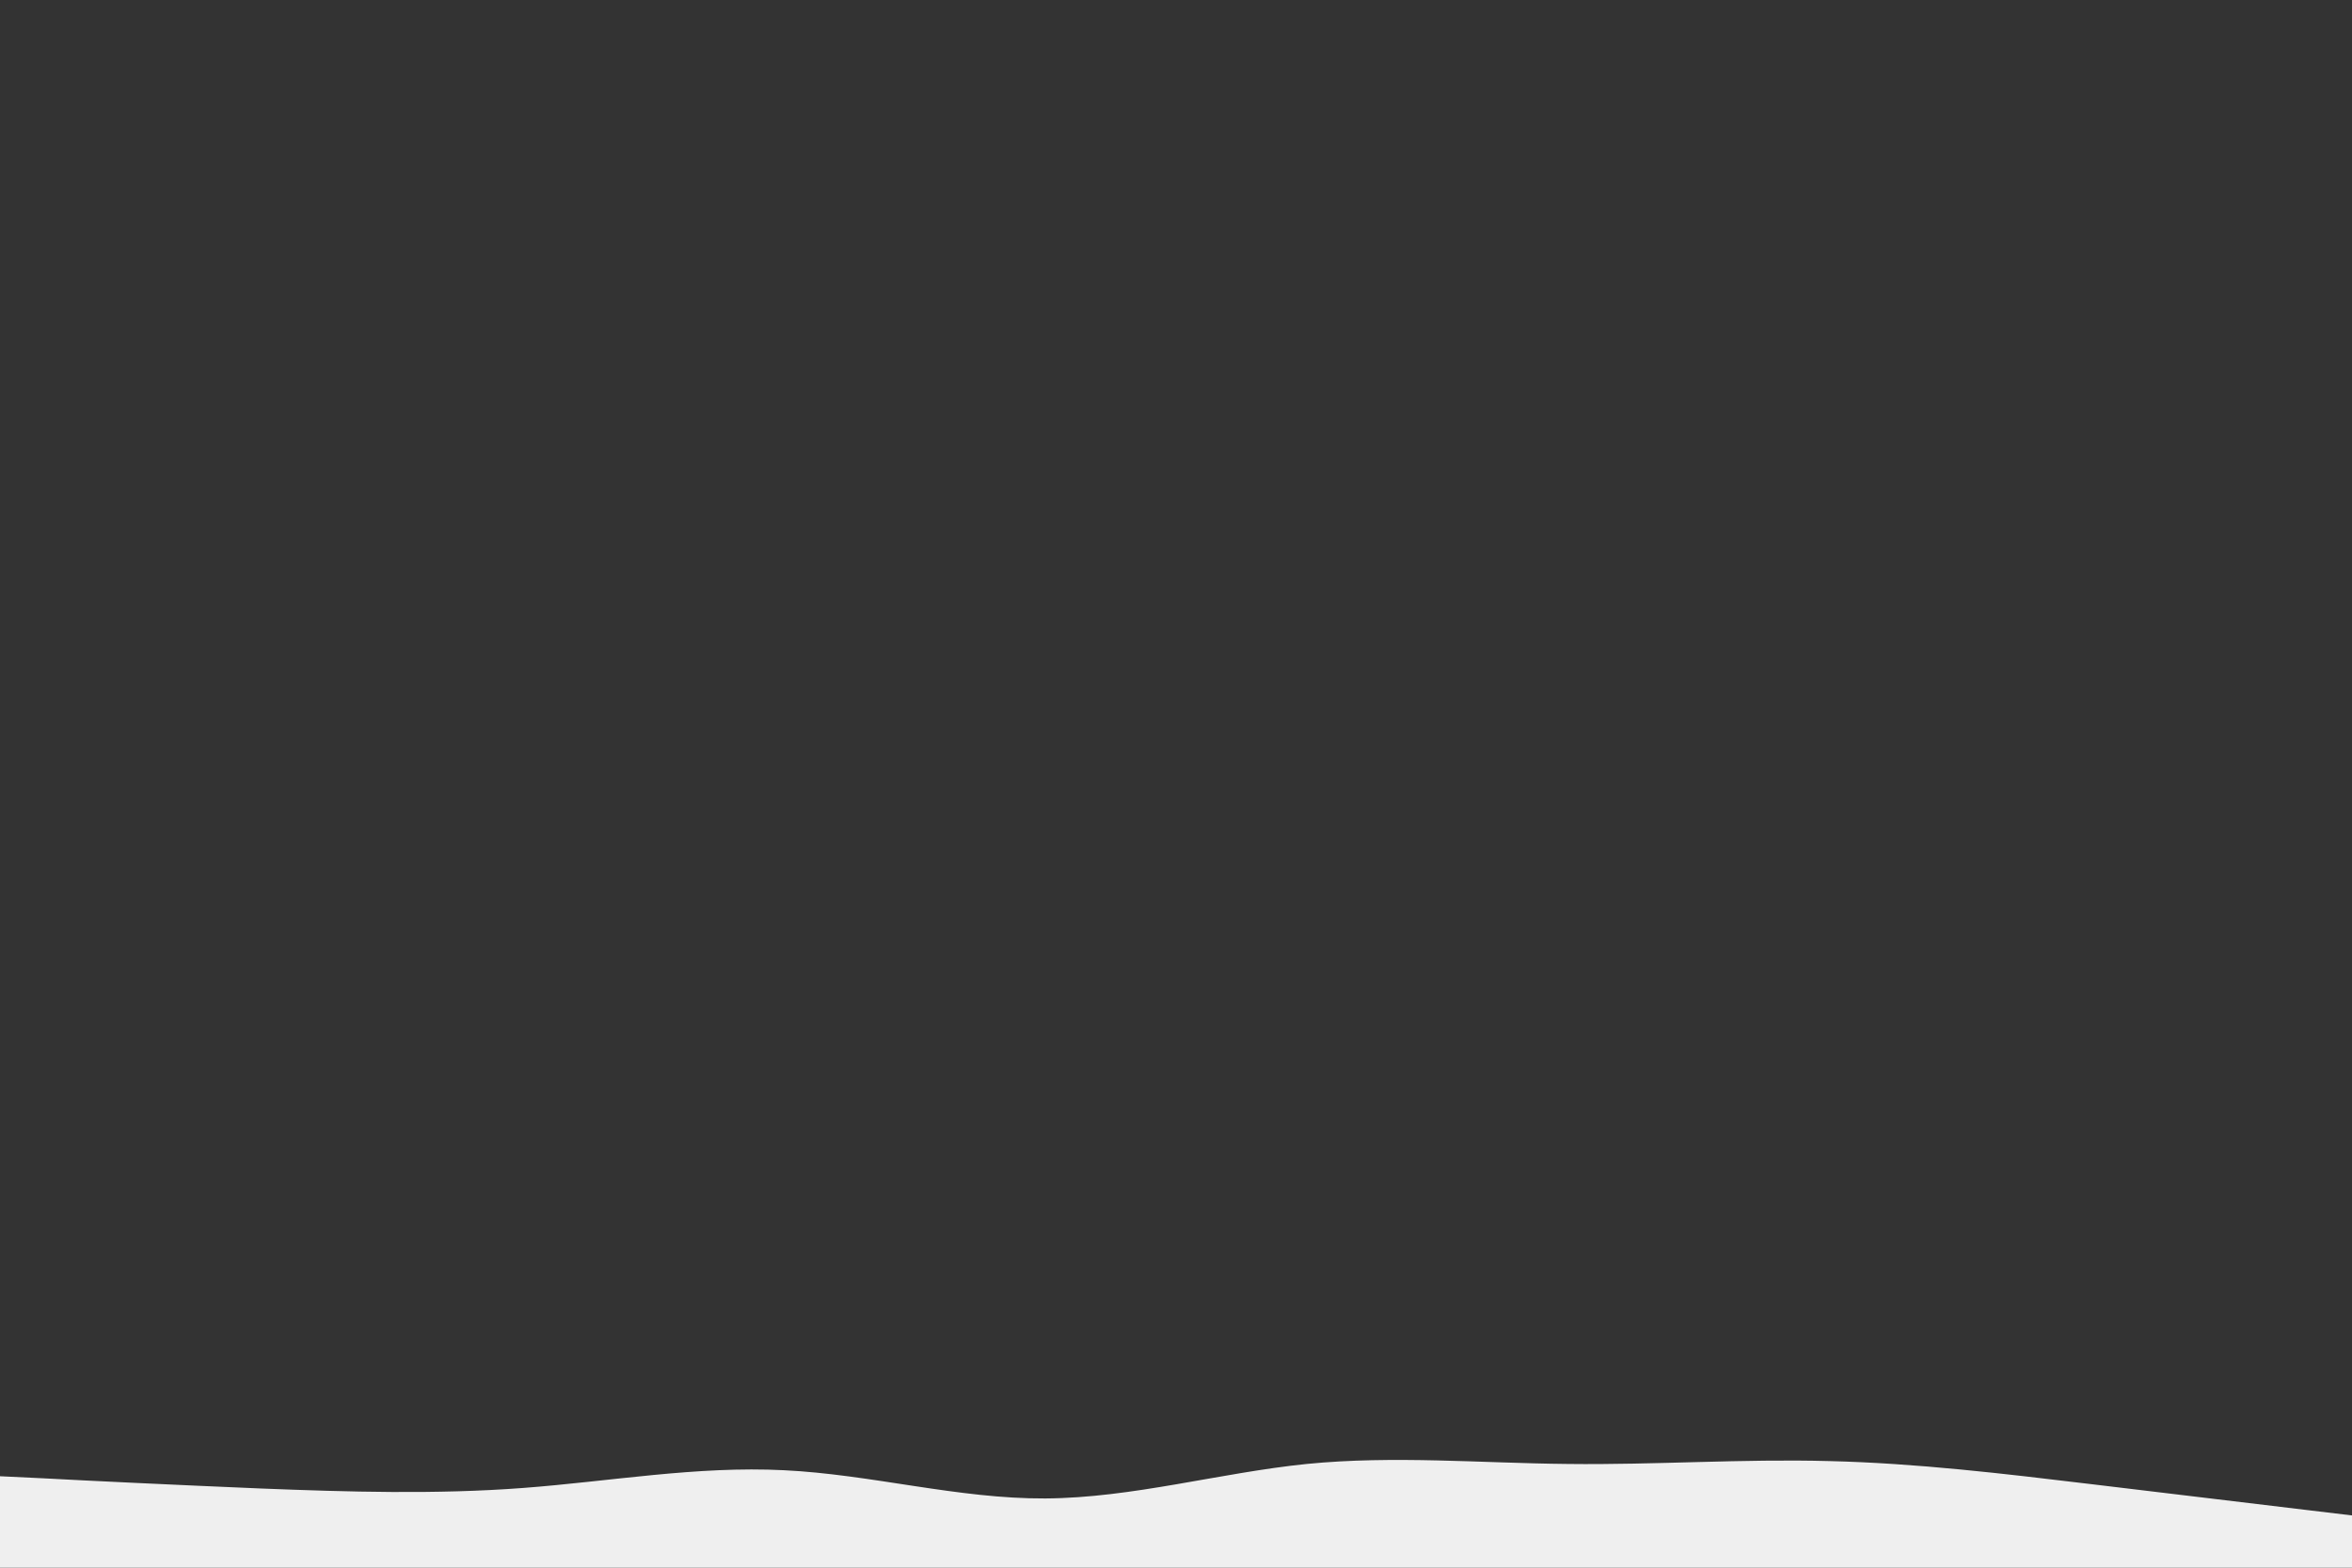 <svg id="visual" viewBox="0 0 900 600" width="900" height="600" xmlns="http://www.w3.org/2000/svg" xmlns:xlink="http://www.w3.org/1999/xlink" version="1.1"><rect x="0" y="0" width="900" height="600" fill="#333333" stroke="none"/><path d="M0 565L16.7 565.8C33.3 566.7 66.7 568.3 100 569.7C133.3 571 166.7 572 200 569.5C233.3 567 266.7 561 300 562.7C333.3 564.3 366.7 573.7 400 573.5C433.3 573.3 466.7 563.7 500 560.3C533.3 557 566.7 560 600 560.3C633.3 560.7 666.7 558.3 700 559.2C733.3 560 766.7 564 800 568C833.3 572 866.7 576 883.3 578L900 580L900 601L883.3 601C866.7 601 833.3 601 800 601C766.7 601 733.3 601 700 601C666.7 601 633.3 601 600 601C566.7 601 533.3 601 500 601C466.7 601 433.3 601 400 601C366.7 601 333.3 601 300 601C266.7 601 233.3 601 200 601C166.7 601 133.3 601 100 601C66.7 601 33.3 601 16.7 601L0 601Z" fill="#efefef" stroke-linecap="round" stroke-linejoin="miter"></path></svg>